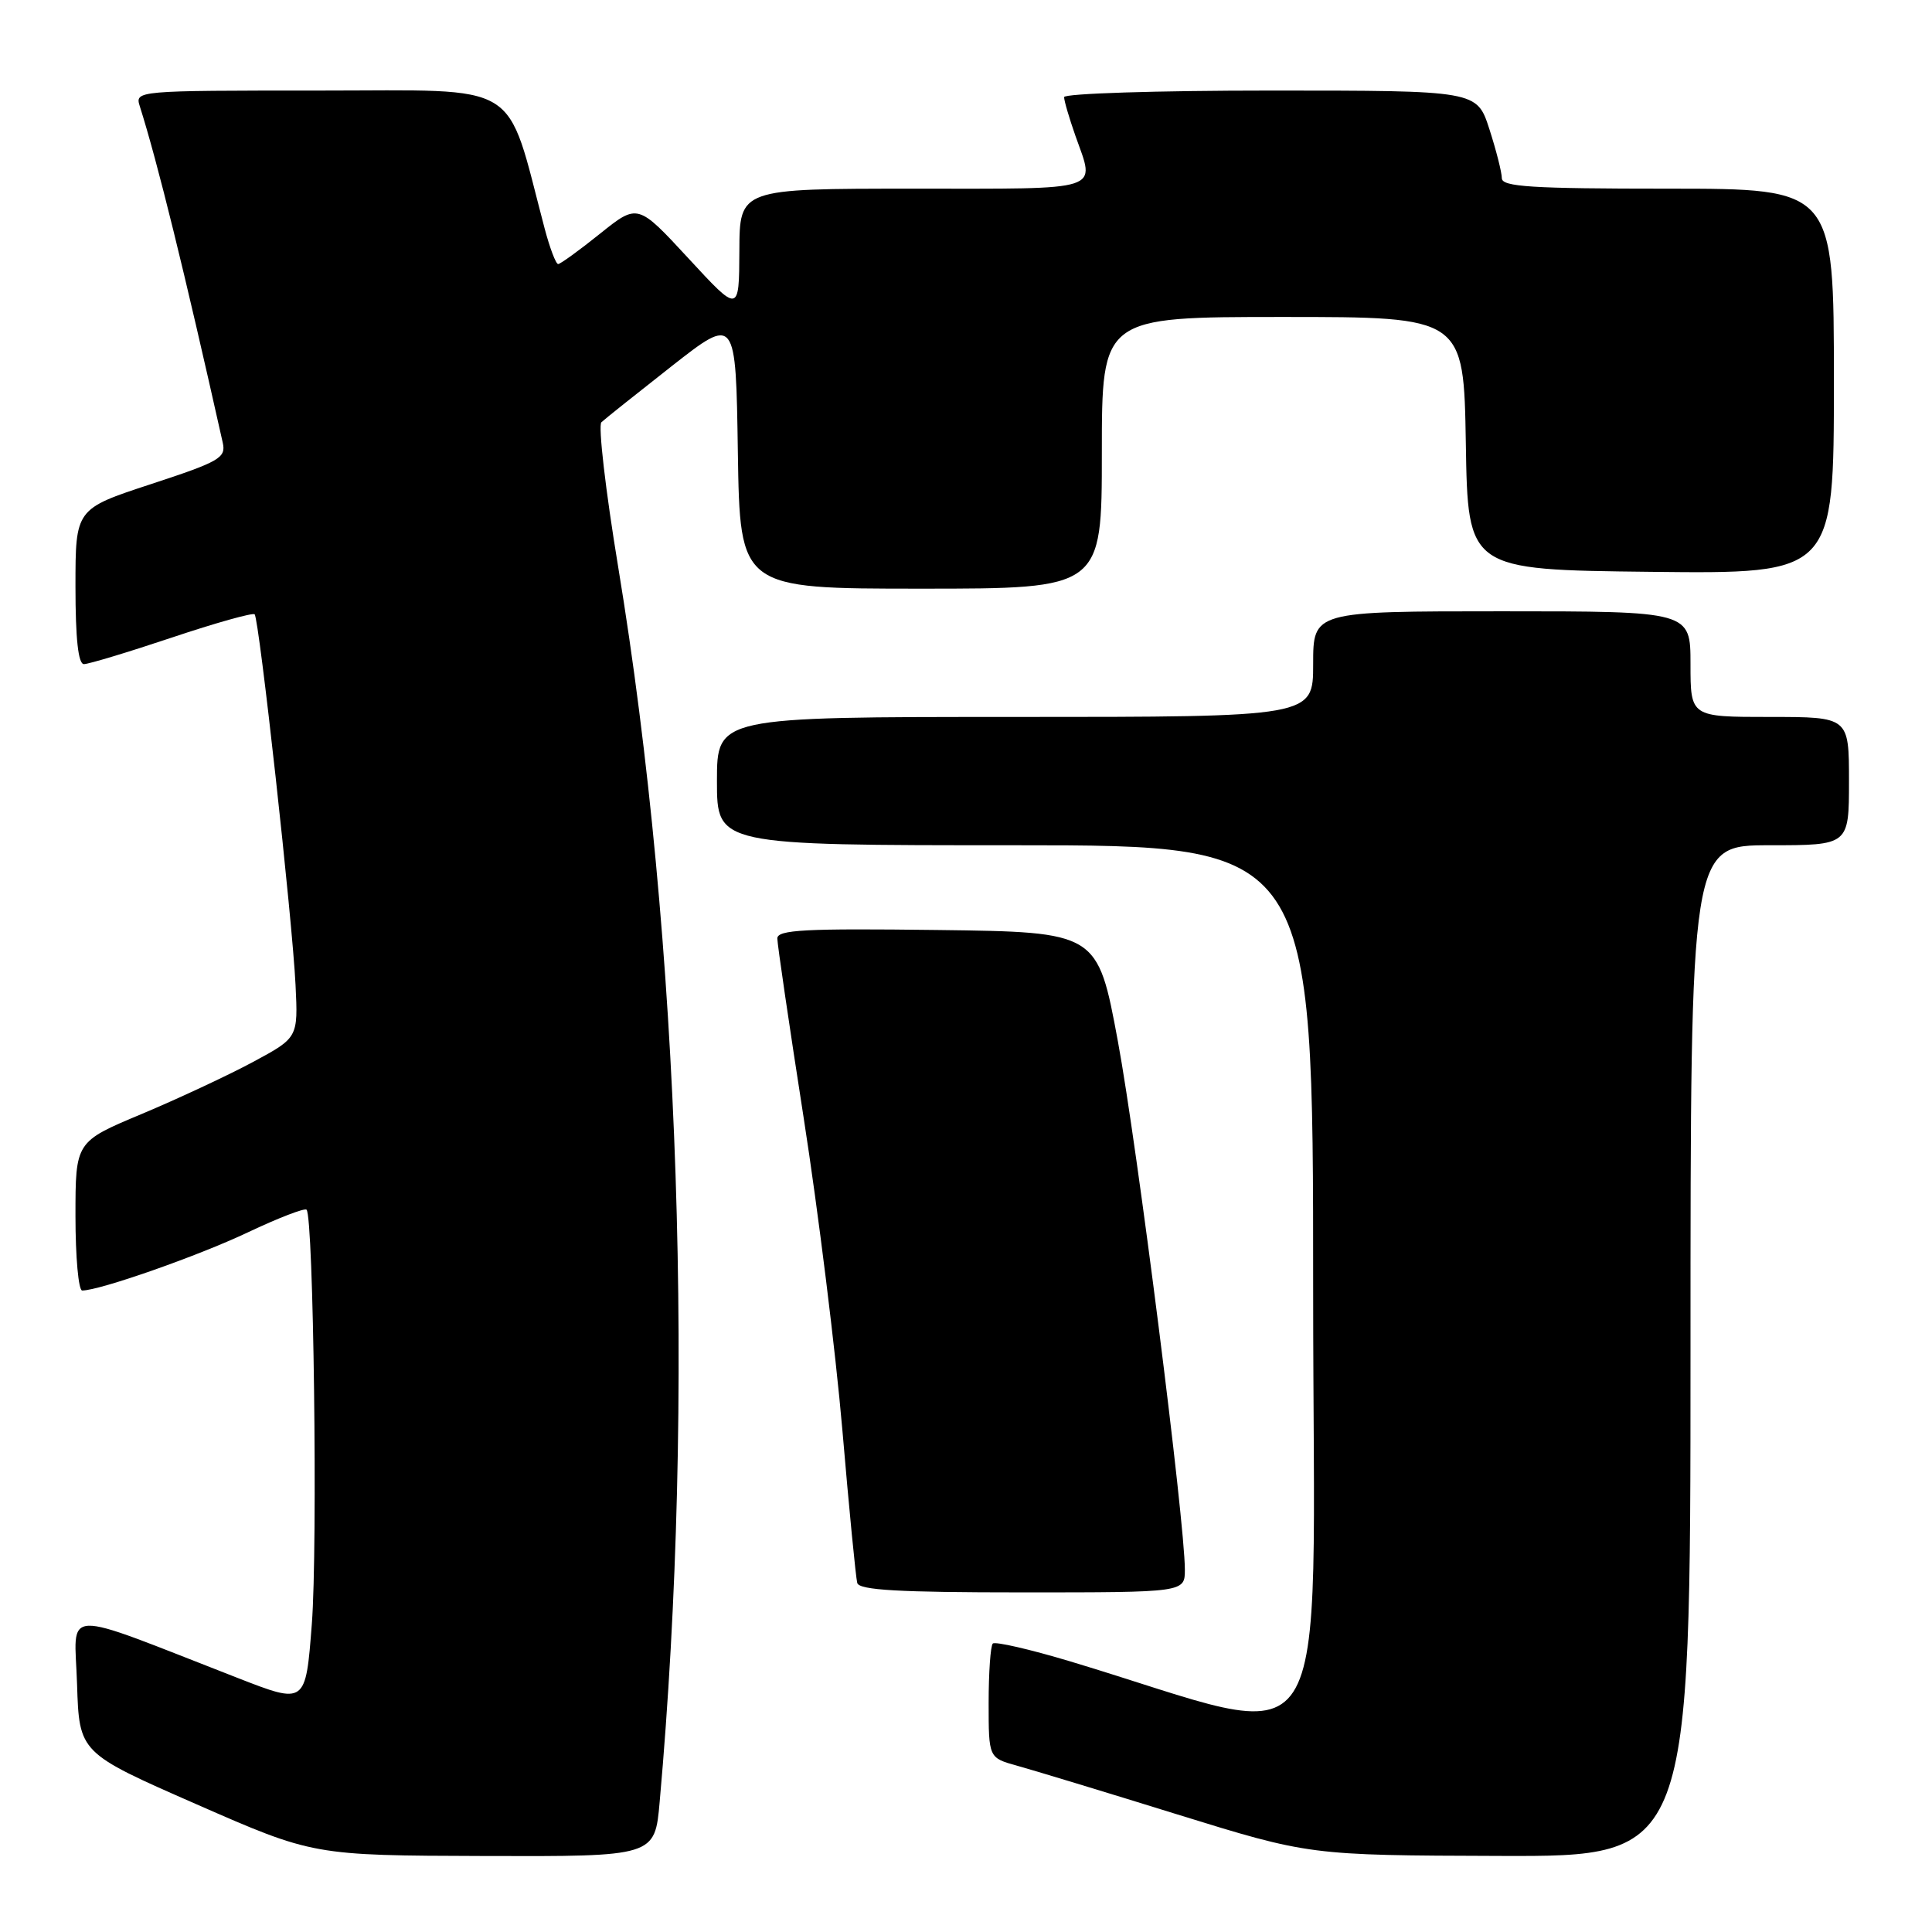 <?xml version="1.0" encoding="UTF-8" standalone="no"?>
<!DOCTYPE svg PUBLIC "-//W3C//DTD SVG 1.1//EN" "http://www.w3.org/Graphics/SVG/1.1/DTD/svg11.dtd" >
<svg xmlns="http://www.w3.org/2000/svg" xmlns:xlink="http://www.w3.org/1999/xlink" version="1.1" viewBox="0 0 256 256">
 <g >
 <path fill="currentColor"
d=" M 87.41 238.75 C 92.15 185.57 90.11 124.83 81.91 75.11 C 80.24 65.00 79.24 56.38 79.69 55.95 C 80.13 55.53 84.33 52.19 89.00 48.52 C 97.50 41.86 97.50 41.86 97.77 59.93 C 98.05 78.00 98.05 78.00 122.02 78.00 C 146.00 78.00 146.00 78.00 146.00 60.00 C 146.00 42.00 146.00 42.00 169.98 42.00 C 193.95 42.00 193.95 42.00 194.23 58.75 C 194.50 75.50 194.50 75.50 218.75 75.77 C 243.00 76.04 243.00 76.04 243.00 50.52 C 243.00 25.00 243.00 25.00 221.00 25.00 C 202.92 25.00 199.00 24.75 199.00 23.61 C 199.00 22.85 198.26 19.93 197.35 17.11 C 195.70 12.00 195.70 12.00 168.35 12.00 C 153.31 12.00 141.00 12.39 141.00 12.87 C 141.00 13.36 141.68 15.66 142.50 18.00 C 145.13 25.45 146.53 25.00 121.00 25.00 C 98.00 25.00 98.00 25.00 97.97 33.25 C 97.93 41.50 97.93 41.50 91.22 34.23 C 84.50 26.96 84.50 26.96 79.50 30.97 C 76.75 33.18 74.26 34.98 73.96 34.99 C 73.66 35.00 72.85 32.86 72.16 30.25 C 66.92 10.40 69.52 12.00 42.39 12.00 C 17.95 12.00 17.87 12.01 18.53 14.10 C 20.87 21.48 24.42 35.89 29.52 58.68 C 29.96 60.67 29.08 61.17 20.00 64.15 C 10.00 67.43 10.00 67.43 10.00 77.71 C 10.00 84.66 10.37 88.00 11.12 88.00 C 11.74 88.00 16.98 86.42 22.77 84.48 C 28.56 82.54 33.49 81.16 33.74 81.40 C 34.34 82.01 38.74 121.79 39.16 130.50 C 39.50 137.50 39.50 137.50 33.50 140.73 C 30.20 142.50 23.56 145.60 18.75 147.62 C 10.00 151.28 10.00 151.28 10.00 161.14 C 10.00 166.56 10.40 171.00 10.89 171.00 C 13.20 171.00 26.25 166.42 32.83 163.30 C 36.86 161.39 40.37 160.04 40.62 160.29 C 41.55 161.22 42.11 204.87 41.32 215.17 C 40.50 225.85 40.50 225.85 31.50 222.34 C 7.55 213.02 9.89 212.93 10.21 223.16 C 10.50 232.26 10.50 232.26 26.00 239.06 C 41.50 245.86 41.50 245.86 64.13 245.93 C 86.77 246.00 86.77 246.00 87.41 238.75 Z  M 224.00 179.00 C 224.00 112.00 224.00 112.00 234.50 112.00 C 245.00 112.00 245.00 112.00 245.00 103.50 C 245.00 95.00 245.00 95.00 234.50 95.00 C 224.00 95.00 224.00 95.00 224.00 88.00 C 224.00 81.00 224.00 81.00 199.00 81.00 C 174.00 81.00 174.00 81.00 174.00 88.00 C 174.00 95.00 174.00 95.00 134.50 95.00 C 95.00 95.00 95.00 95.00 95.00 103.50 C 95.00 112.00 95.00 112.00 134.50 112.00 C 174.00 112.00 174.00 112.00 174.00 170.90 C 174.00 236.57 177.70 230.92 141.80 220.14 C 136.47 218.54 131.86 217.48 131.55 217.78 C 131.25 218.08 131.00 221.62 131.00 225.63 C 131.00 232.92 131.00 232.92 134.75 233.96 C 136.81 234.53 146.38 237.43 156.00 240.42 C 173.50 245.84 173.50 245.84 198.75 245.92 C 224.00 246.00 224.00 246.00 224.00 179.00 Z  M 157.00 207.98 C 157.00 201.62 150.69 151.83 148.13 138.00 C 145.44 123.50 145.44 123.50 124.22 123.23 C 106.65 123.01 103.00 123.20 103.00 124.35 C 103.00 125.11 104.57 135.81 106.49 148.12 C 108.41 160.43 110.72 179.05 111.62 189.50 C 112.51 199.95 113.40 209.06 113.59 209.75 C 113.85 210.70 119.09 211.00 135.47 211.00 C 157.00 211.00 157.00 211.00 157.00 207.98 Z "/>
</g>
</svg>